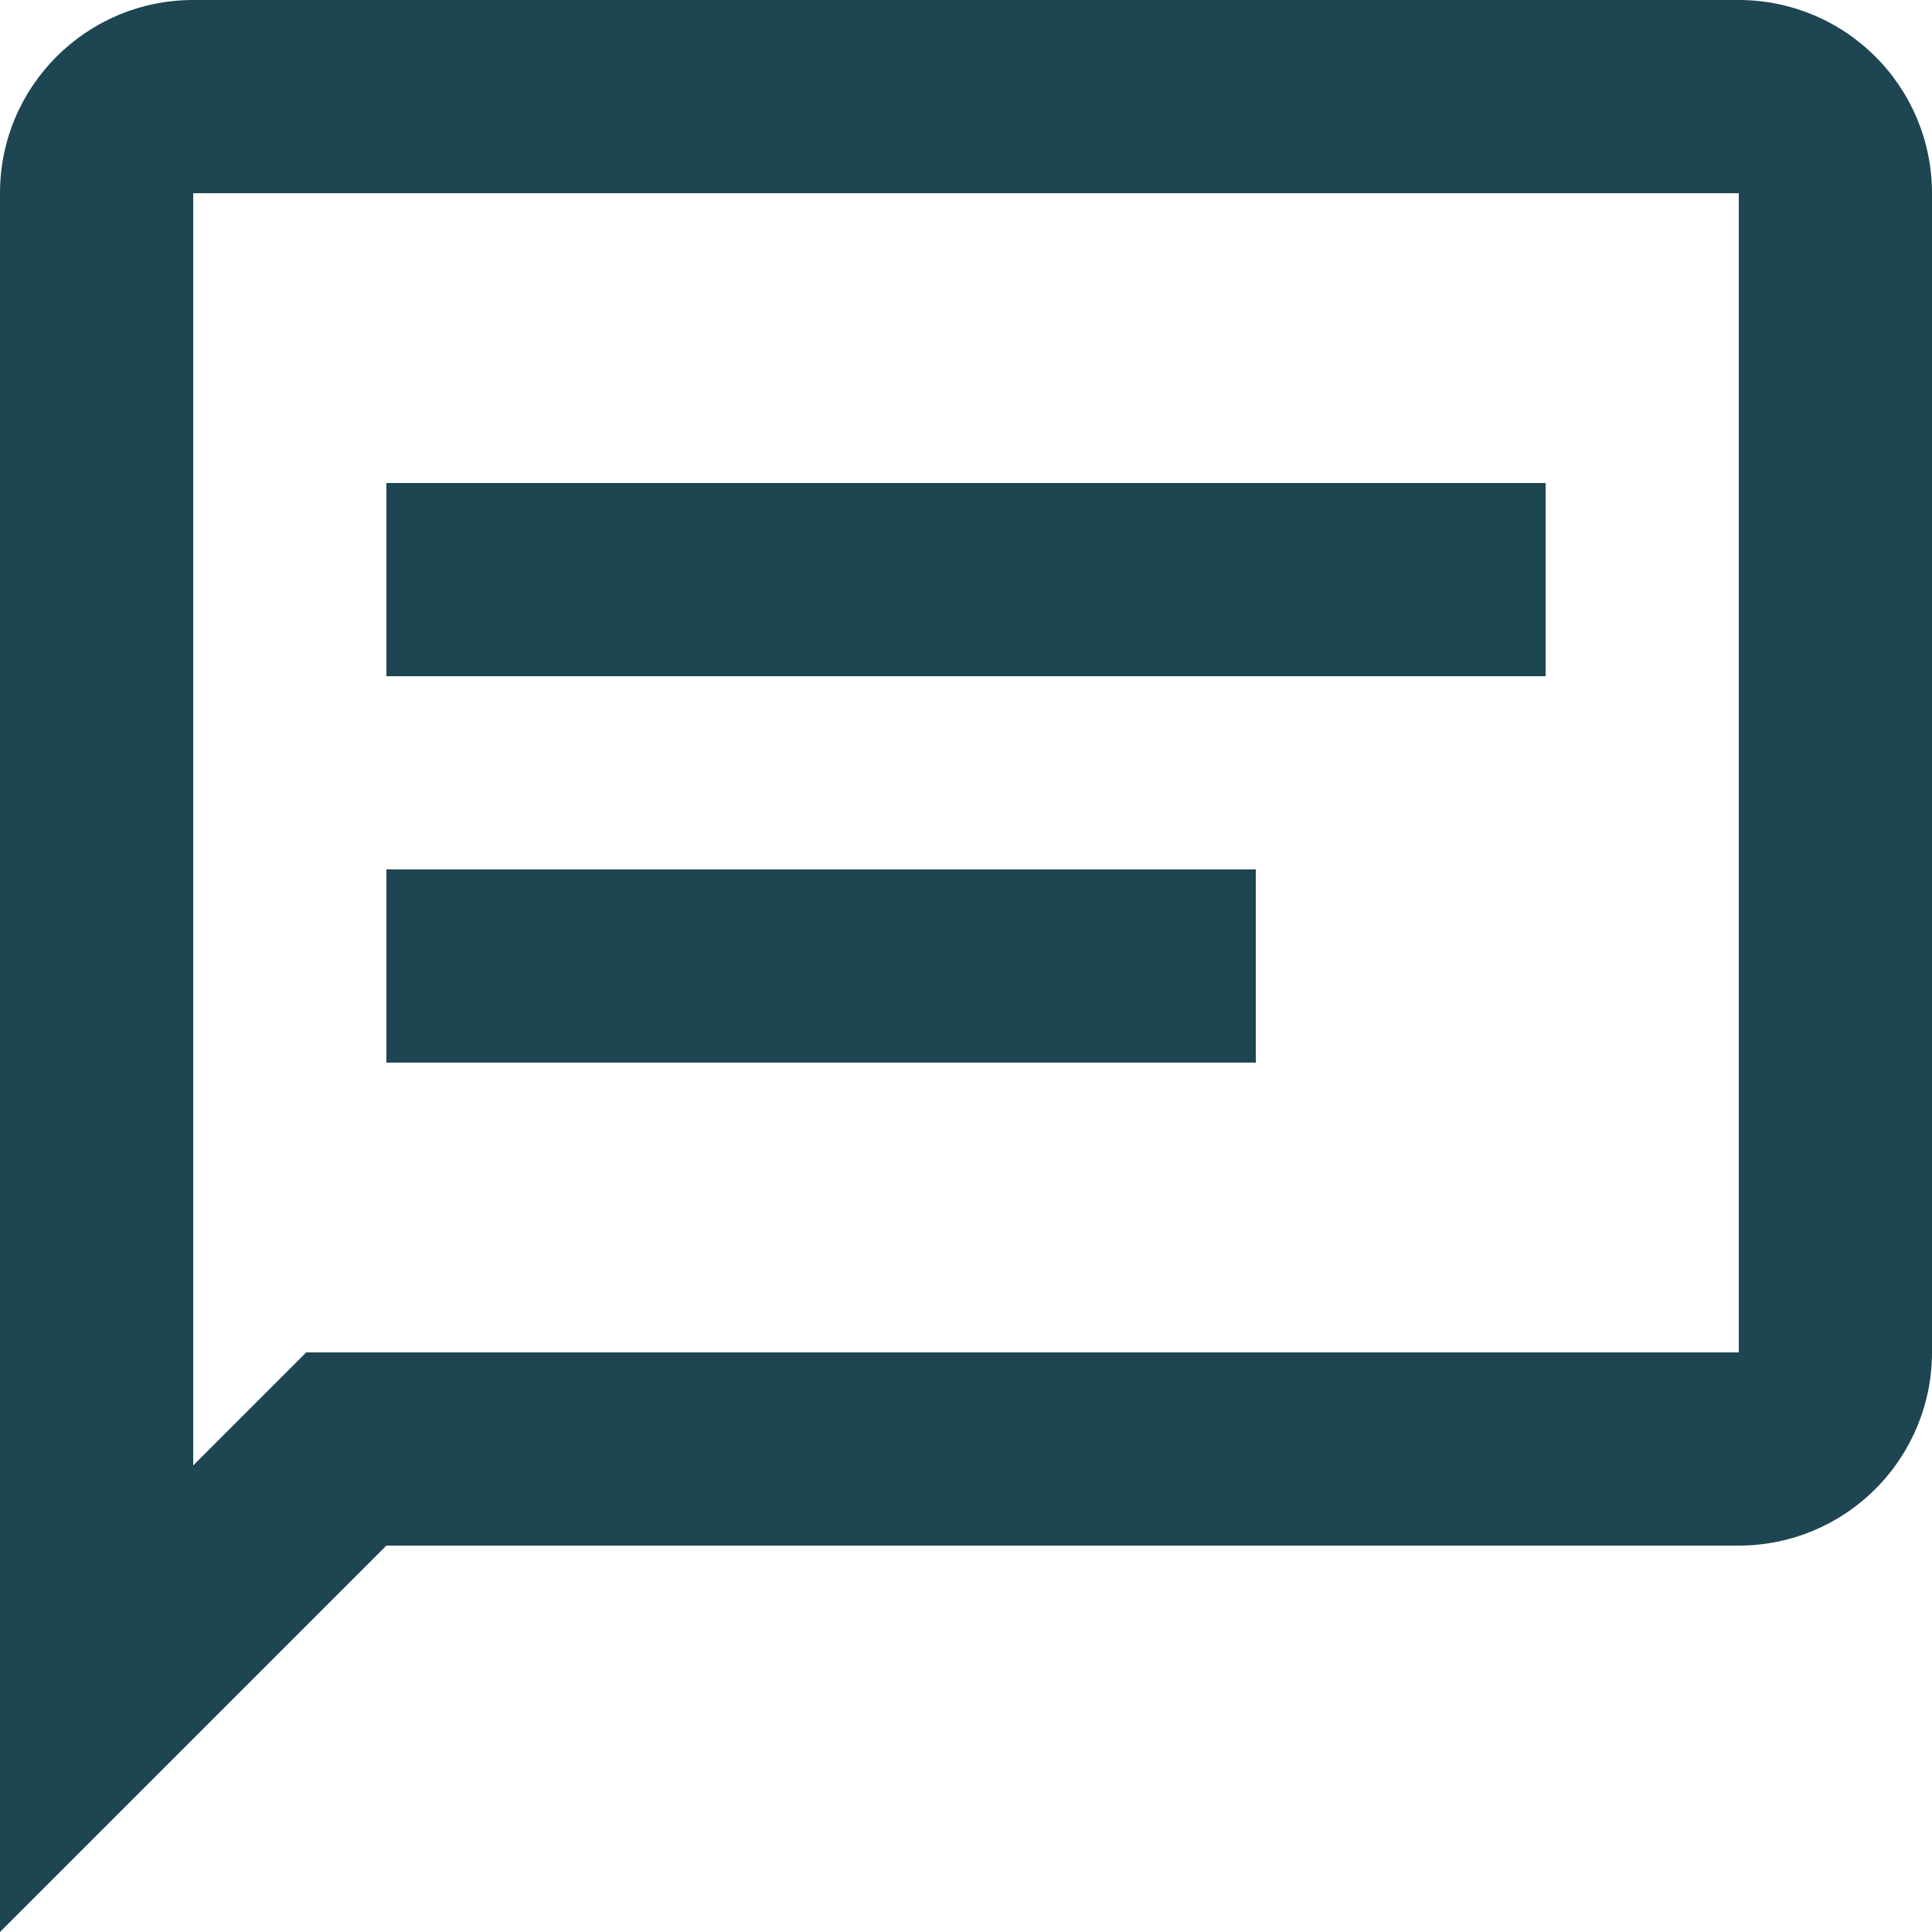 <svg width="26" height="26" viewBox="0 0 26 26" fill="none" xmlns="http://www.w3.org/2000/svg">
<path d="M23.4 0C24.09 0 24.751 0.274 25.238 0.762C25.726 1.249 26 1.91 26 2.6V18.2C26 18.89 25.726 19.551 25.238 20.038C24.751 20.526 24.09 20.8 23.4 20.8H5.2L0 26V2.6C0 1.157 1.17 0 2.6 0H23.4ZM2.6 2.6V19.721L4.121 18.2H23.4V2.6H2.6ZM5.2 6.5H20.8V9.1H5.2V6.5ZM5.2 11.7H16.9V14.3H5.2V11.7Z" fill="#1E4552"/>
</svg>
